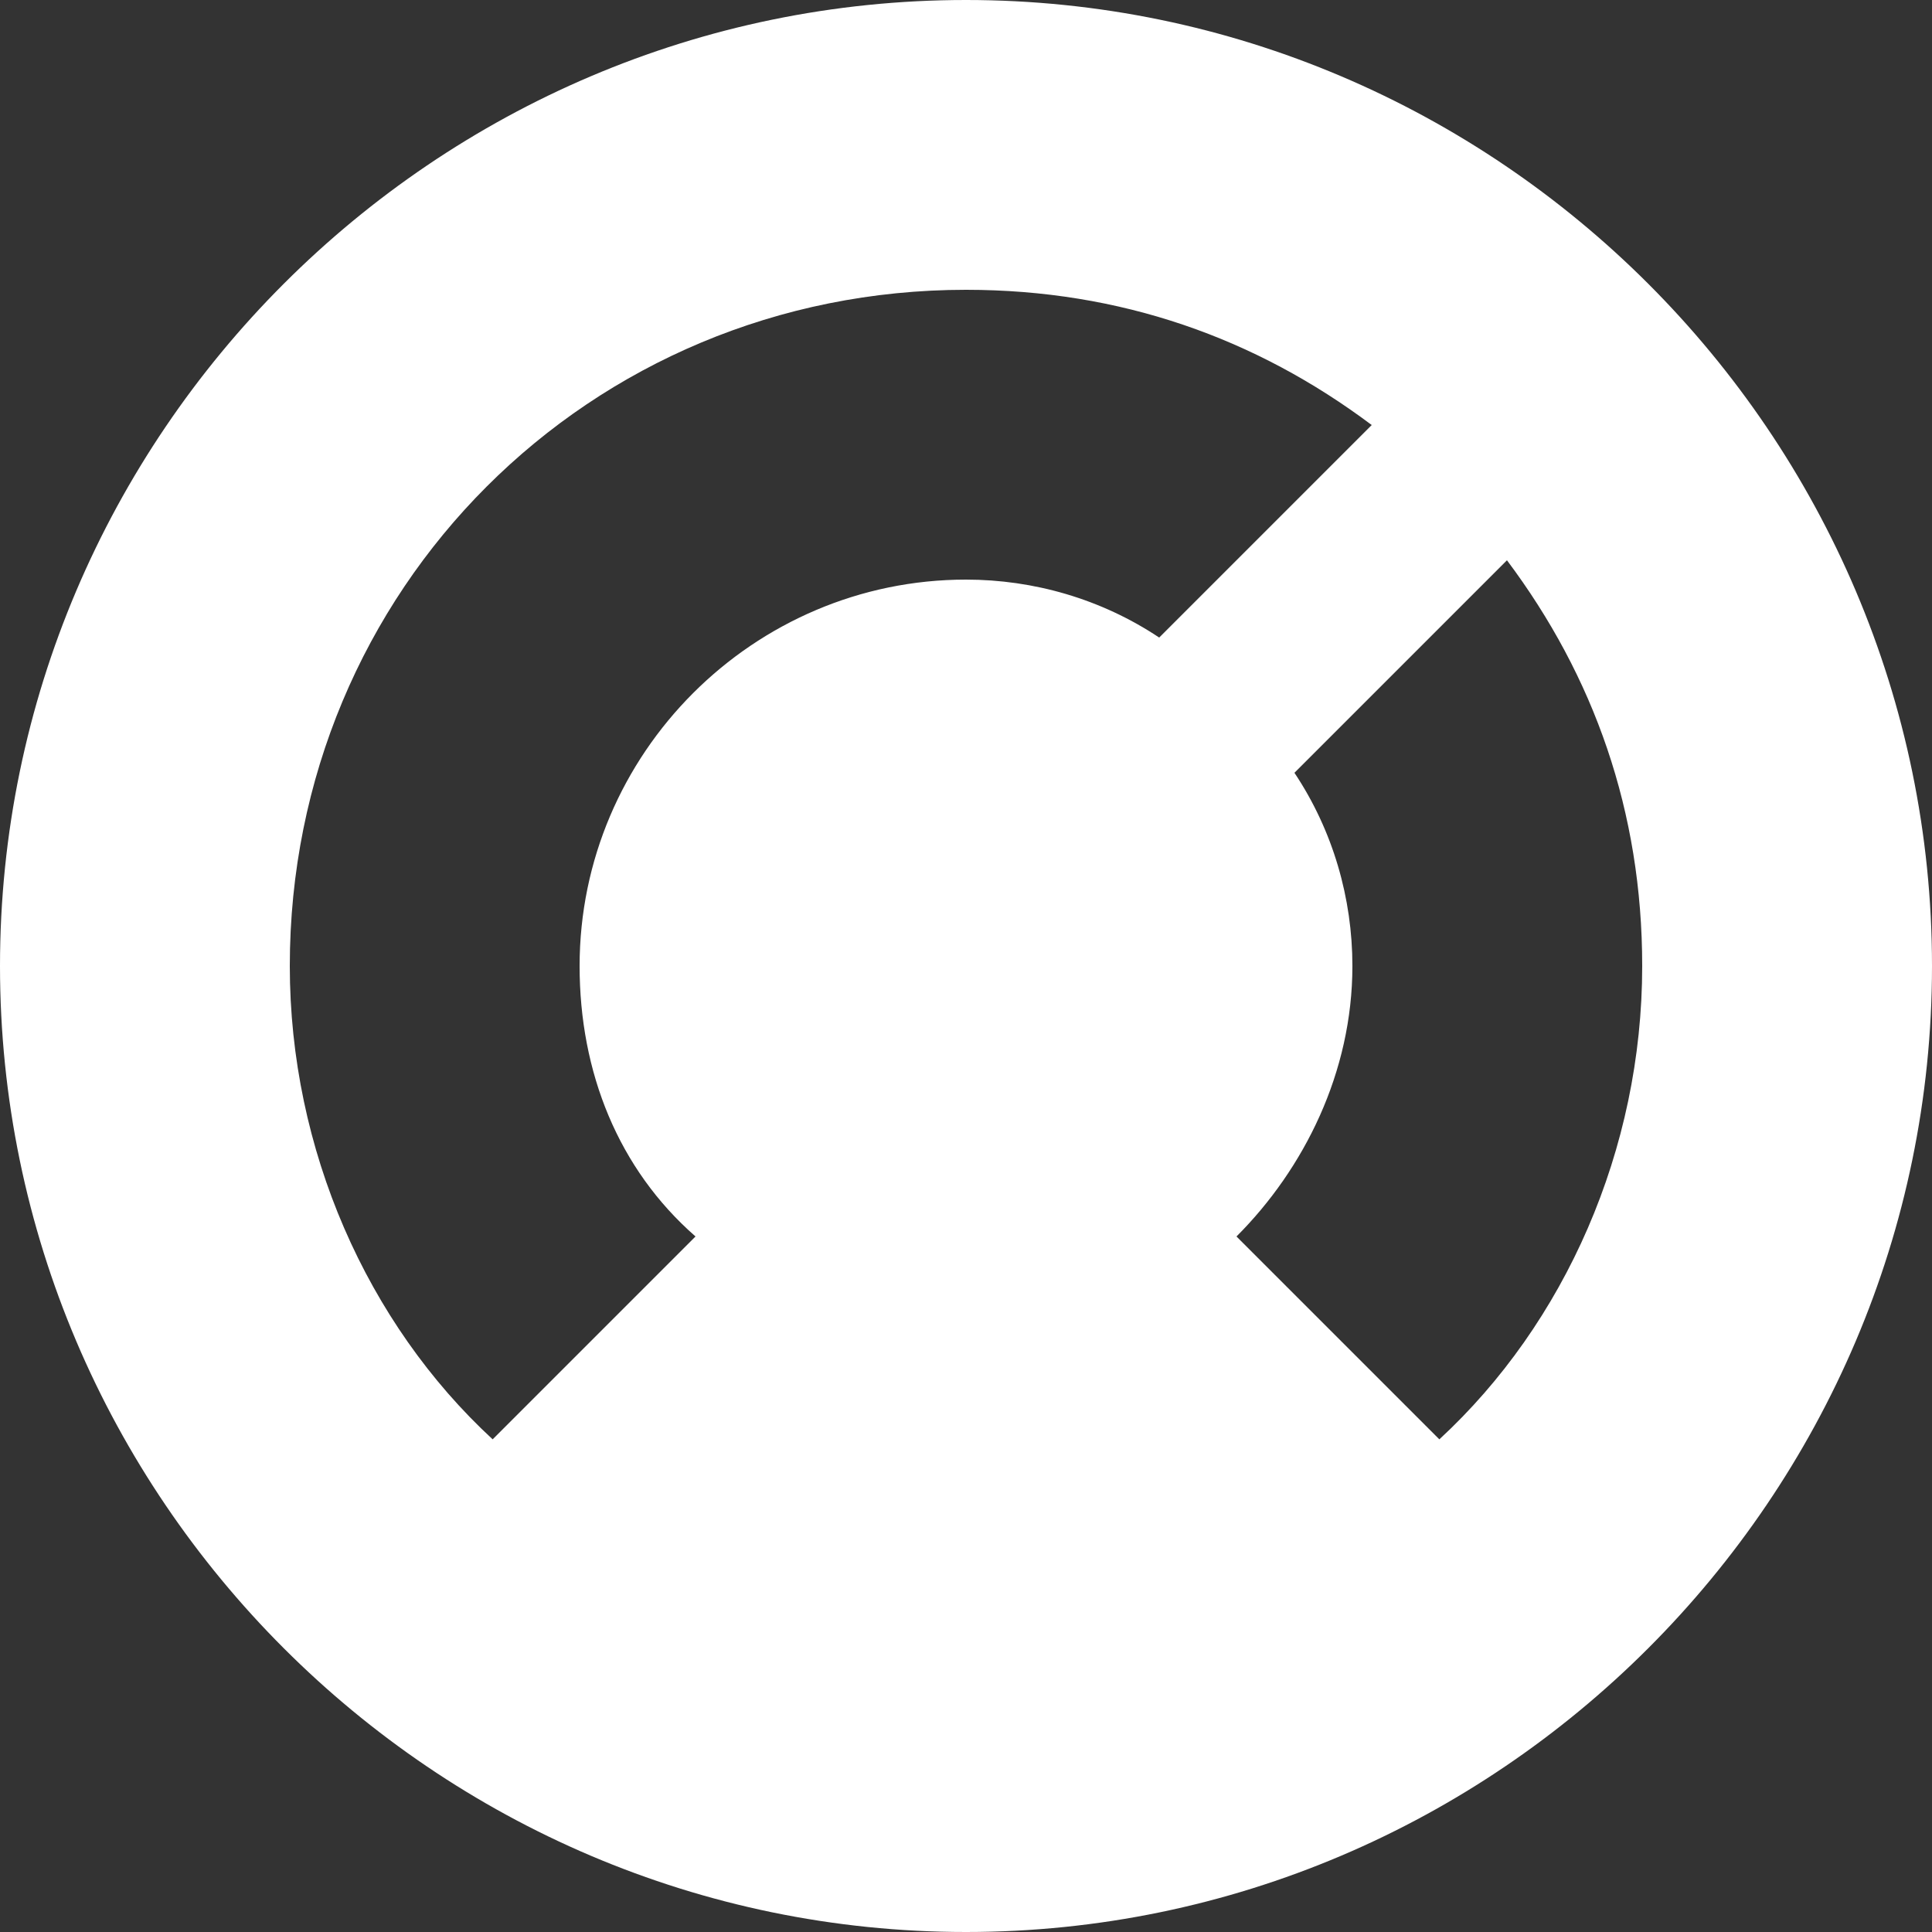 <?xml version="1.0" encoding="iso-8859-1"?>
<!-- Generator: Adobe Illustrator 16.0.0, SVG Export Plug-In . SVG Version: 6.00 Build 0)  -->
<!DOCTYPE svg PUBLIC "-//W3C//DTD SVG 1.1//EN" "http://www.w3.org/Graphics/SVG/1.1/DTD/svg11.dtd">
<svg version="1.1" id="Capa_1" xmlns="http://www.w3.org/2000/svg" xmlns:xlink="http://www.w3.org/1999/xlink" x="0px" y="0px" width="510px" height="510px" viewBox="0 0 510 510" style="enable-background:new 0 0 510 510;" xml:space="preserve">
<rect x="0" y="0" width="510" height="510" fill="#333333" stroke="none"/>
<g fill="#FFFFFF">
	<g id="nest-thermostat" fill="#FFFFFF">
		<path d="M255,0C114.75,0,0,114.75,0,255s114.75,255,255,255s255-114.75,255-255S395.25,0,255,0z M255,76.5    c40.8,0,76.5,12.75,107.1,35.7L306,168.3c-15.3-10.2-33.15-15.3-51-15.3c-56.1,0-102,45.9-102,102c0,28.05,10.2,53.55,30.6,71.4    l-53.55,53.55C96.9,349.35,76.5,303.45,76.5,255C76.5,155.55,155.55,76.5,255,76.5z M379.95,379.95L326.4,326.4    C344.25,308.55,357,283.05,357,255c0-17.85-5.1-35.7-15.3-51l56.1-56.1c22.95,30.6,35.7,66.3,35.7,107.1    C433.5,303.45,413.1,349.35,379.95,379.95z" fill="#FFFFFF" />
	</g>
</g>
<g fill="#FFFFFF">
</g>
<g fill="#FFFFFF">
</g>
<g fill="#FFFFFF">
</g>
<g fill="#FFFFFF">
</g>
<g fill="#FFFFFF">
</g>
<g fill="#FFFFFF">
</g>
<g fill="#FFFFFF">
</g>
<g fill="#FFFFFF">
</g>
<g fill="#FFFFFF">
</g>
<g fill="#FFFFFF">
</g>
<g fill="#FFFFFF">
</g>
<g fill="#FFFFFF">
</g>
<g fill="#FFFFFF">
</g>
<g fill="#FFFFFF">
</g>
<g fill="#FFFFFF">
</g>
</svg>